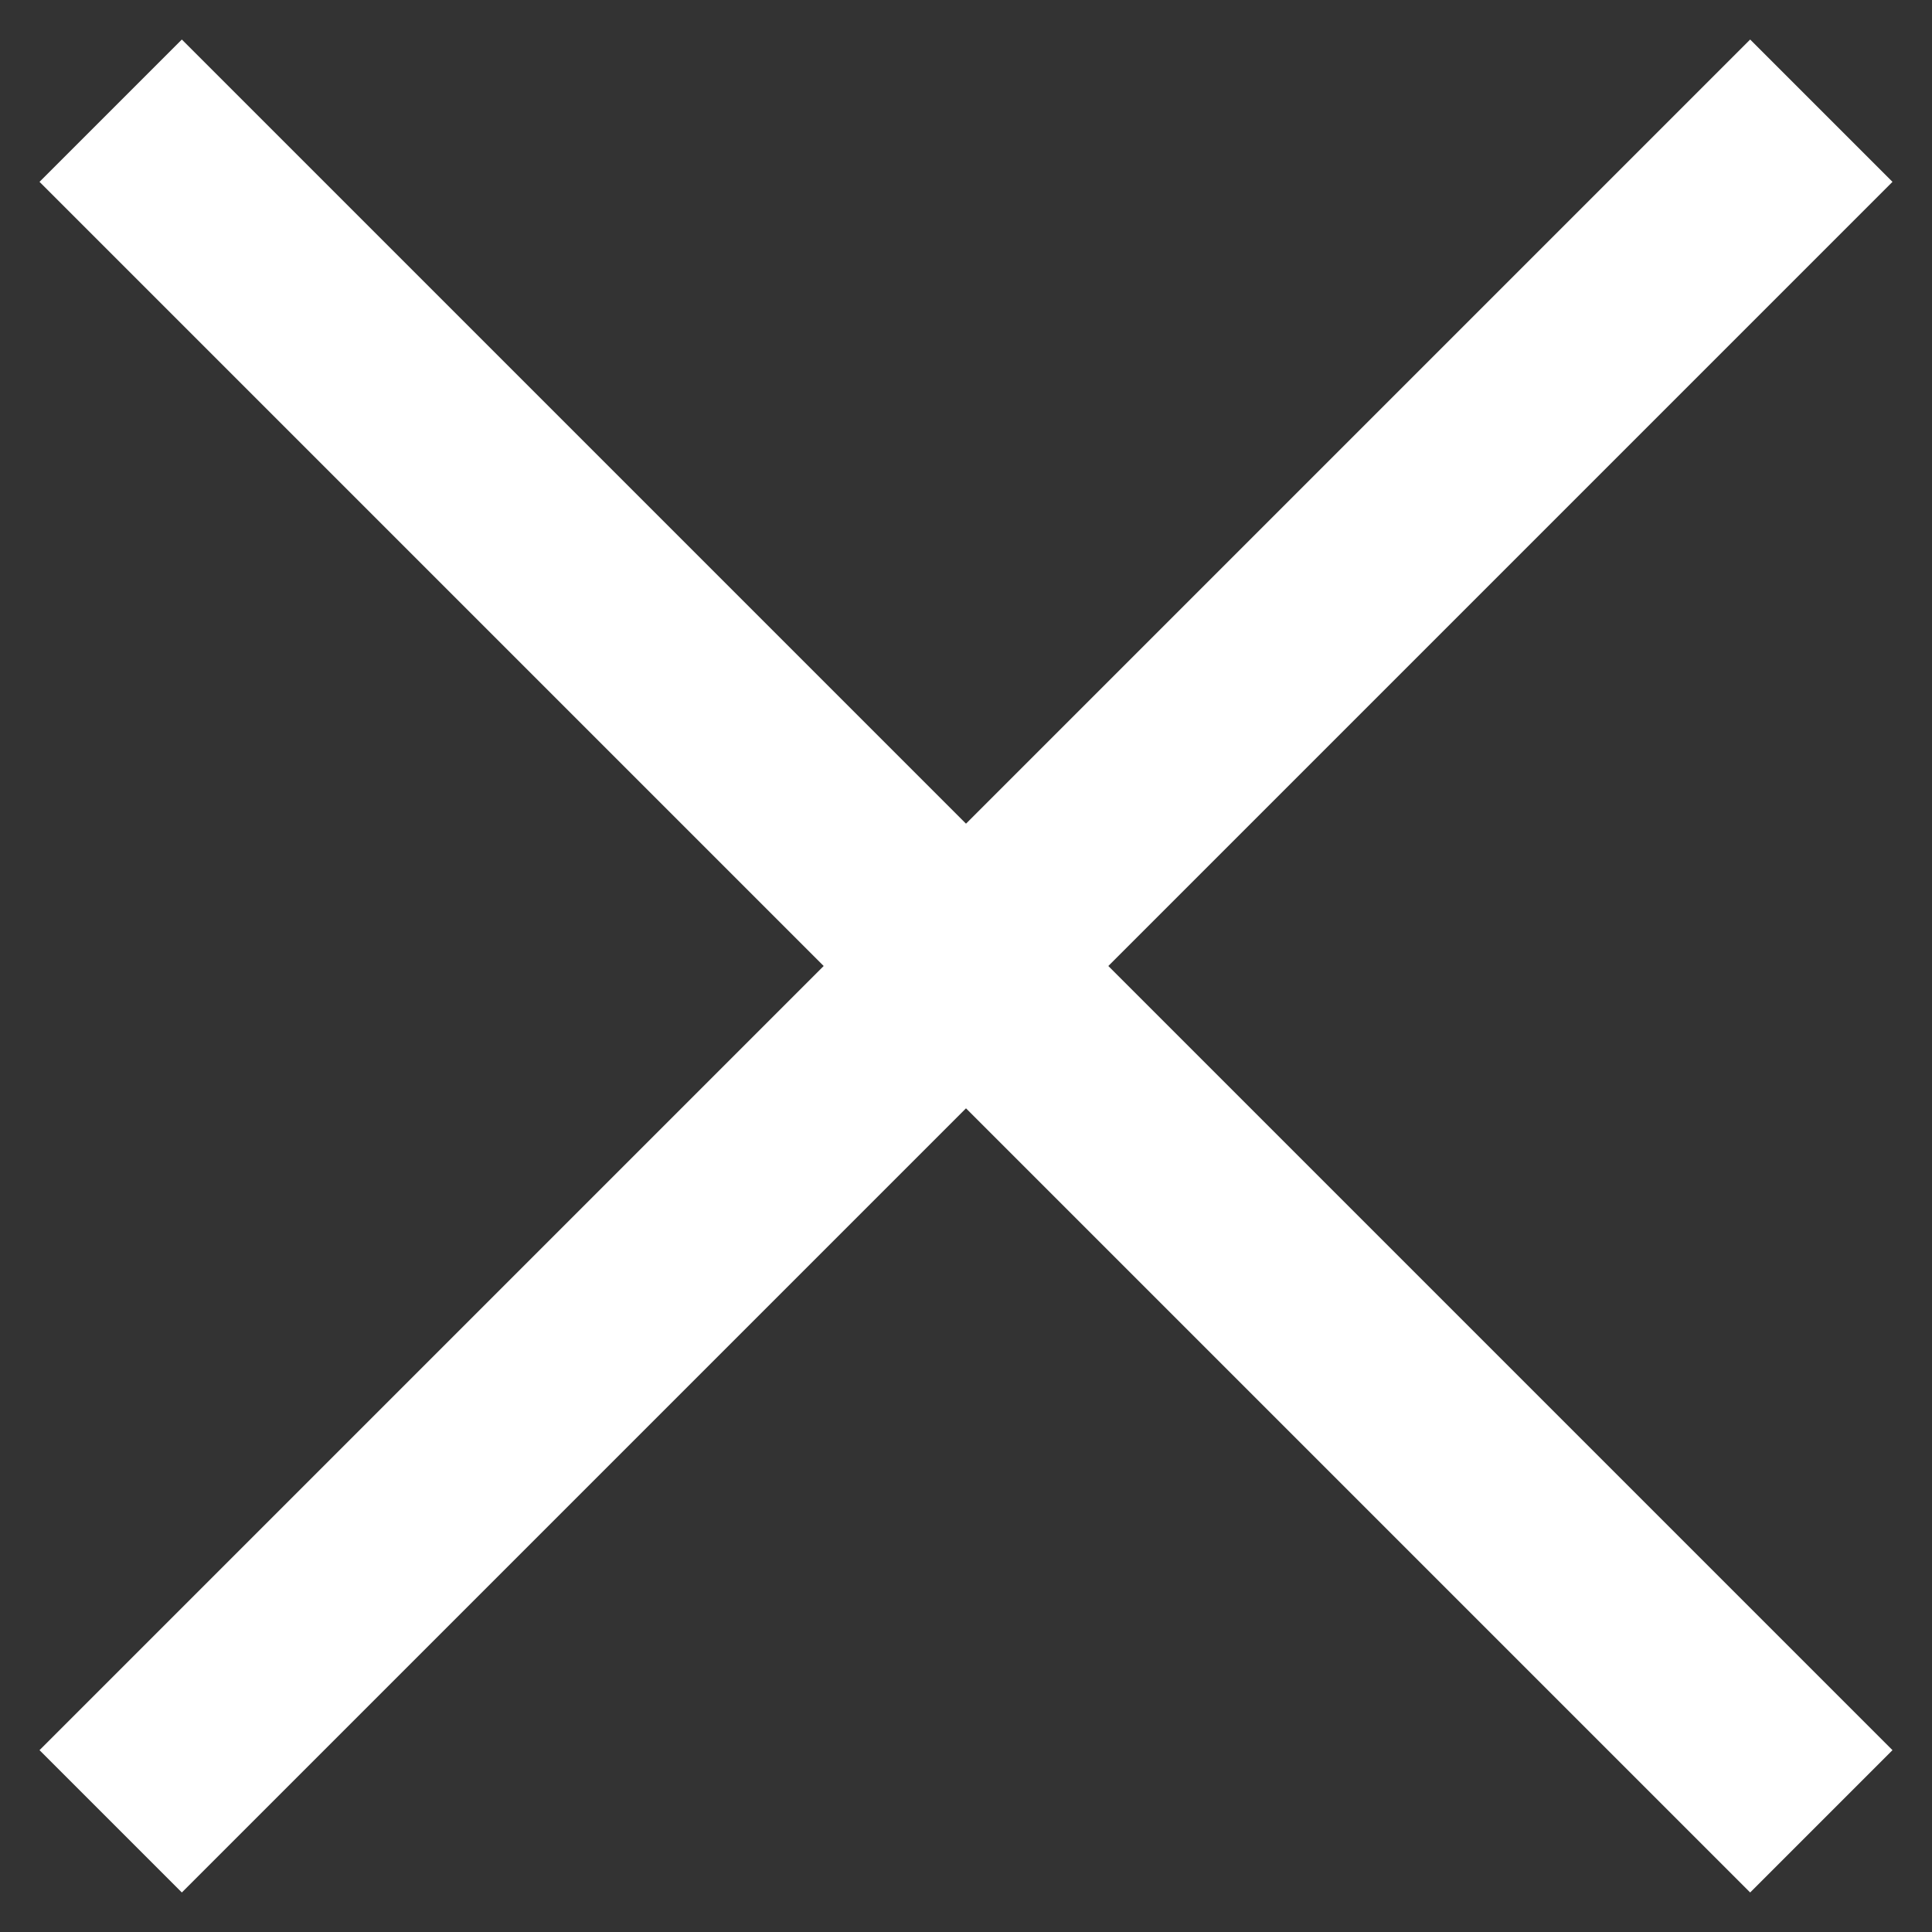 <svg width="24" height="24" viewBox="0 0 24 24" fill="none" xmlns="http://www.w3.org/2000/svg">
<rect x="0" y="0" width="24" height="24" fill="#333333" stroke="none"/>
<path d="M10.232 12L0.491 2.259L2.259 0.491L12 10.232L21.741 0.491L23.509 2.259L13.768 12L23.509 21.741L21.741 23.509L12 13.768L2.259 23.509L0.491 21.741L10.232 12Z" fill="white"/>
</svg>
